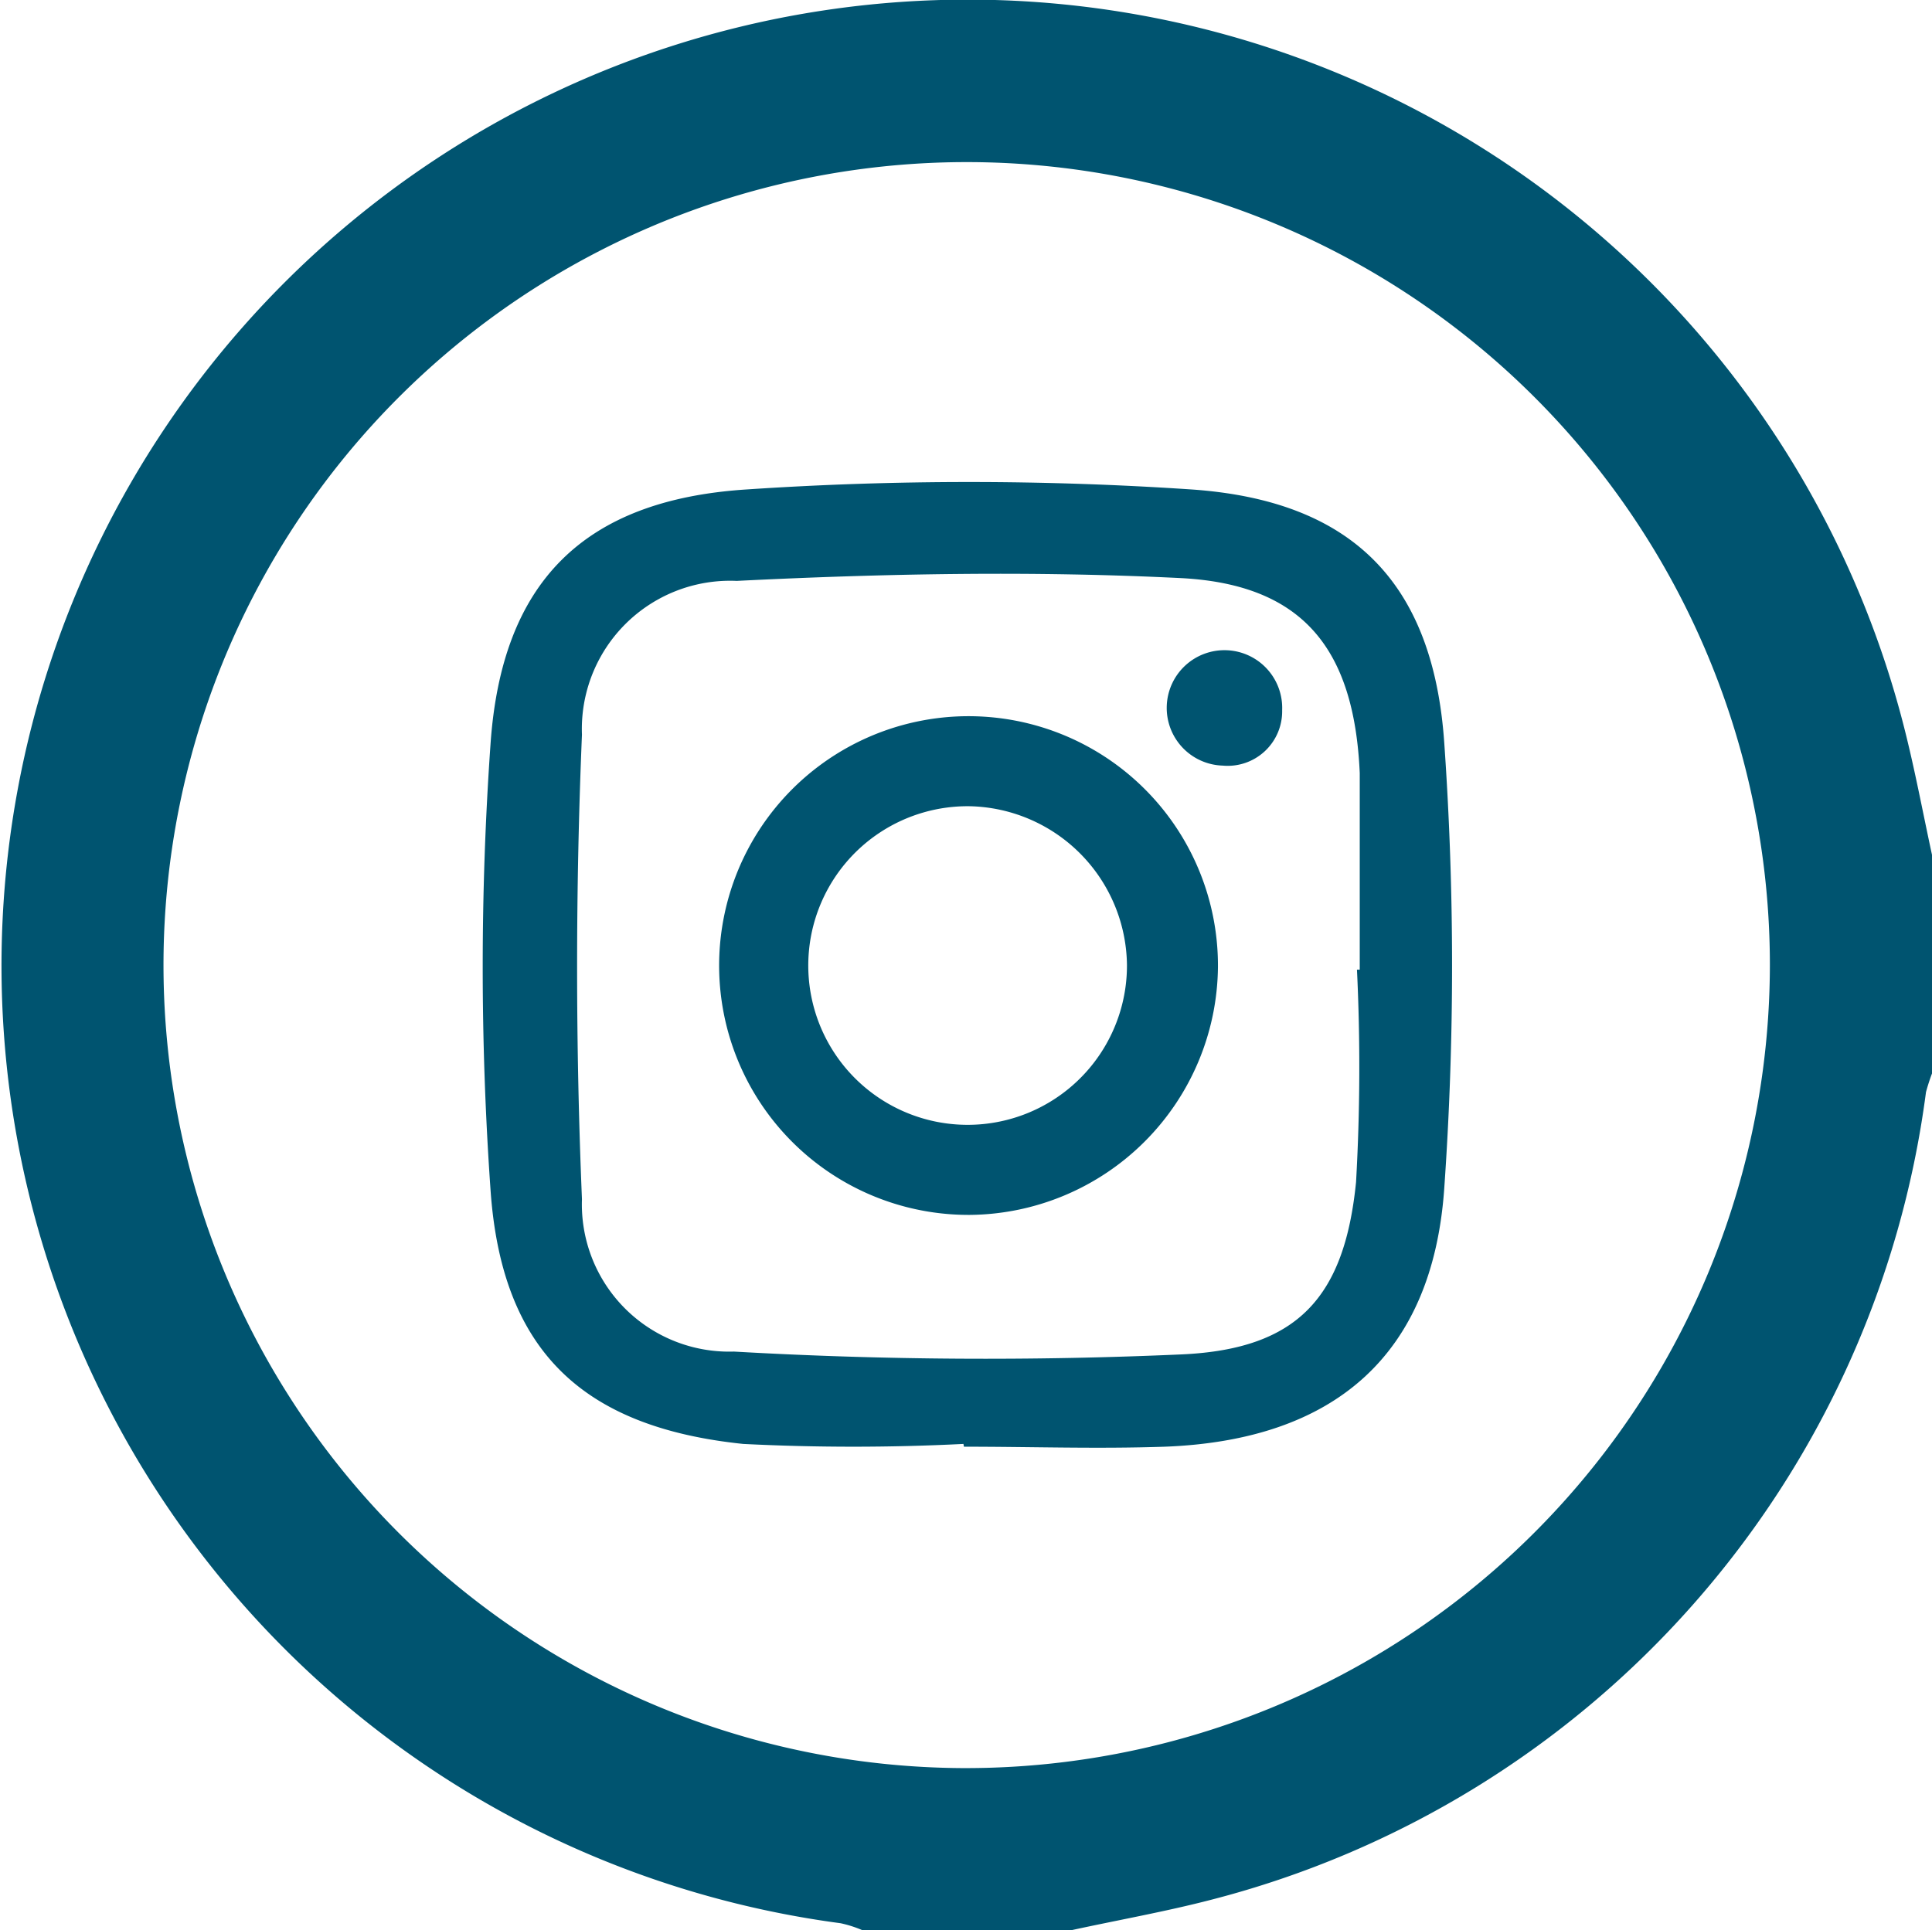 <svg xmlns="http://www.w3.org/2000/svg" viewBox="0 0 41.83 41.8"><defs><style>.cls-1{fill:#005470;}</style></defs><g id="Capa_2" data-name="Capa 2"><g id="Capa_1-2" data-name="Capa 1"><g id="_17eJd3.tif" data-name="17eJd3.tif"><path class="cls-1" d="M23.2,41.8H18.67a2.57,2.57,0,0,0-.47-.15,20.92,20.92,0,1,1,23-26c.26,1,.44,2,.66,3v4.52a4.5,4.5,0,0,0-.16.48A20.85,20.85,0,0,1,26.23,41.14C25.23,41.4,24.21,41.58,23.2,41.8ZM38.32,20.89a17.39,17.39,0,1,0-17.54,17.4A17.41,17.41,0,0,0,38.32,20.89Z"/><path class="cls-1" d="M20.86,31.27a47.41,47.41,0,0,1-4.77,0c-3.46-.36-5.23-2-5.47-5.51a68.92,68.92,0,0,1,0-9.64c.24-3.5,2-5.29,5.54-5.52a72.12,72.12,0,0,1,9.64,0c3.46.24,5.23,2,5.47,5.49a68.92,68.92,0,0,1,0,9.64c-.25,3.63-2.39,5.46-6.05,5.6-1.45.05-2.9,0-4.35,0ZM29.38,21h.06c0-1.42,0-2.84,0-4.26-.12-2.7-1.24-4.08-3.86-4.22-3.2-.16-6.43-.1-9.63.06a3.21,3.21,0,0,0-3.35,3.33c-.14,3.35-.14,6.71,0,10.06a3.19,3.19,0,0,0,3.29,3.3,95.48,95.48,0,0,0,9.72.06c2.49-.12,3.5-1.24,3.75-3.73A44.06,44.06,0,0,0,29.38,21Z"/><path class="cls-1" d="M21,26.31a5.4,5.4,0,1,1,5.37-5.38A5.42,5.42,0,0,1,21,26.31Zm0-8.85A3.45,3.45,0,1,0,24.4,20.9,3.48,3.48,0,0,0,21,17.46Z"/><path class="cls-1" d="M26.47,16.58a1.25,1.25,0,1,1,1.29-1.2A1.18,1.18,0,0,1,26.47,16.58Z"/></g></g></g></svg>
